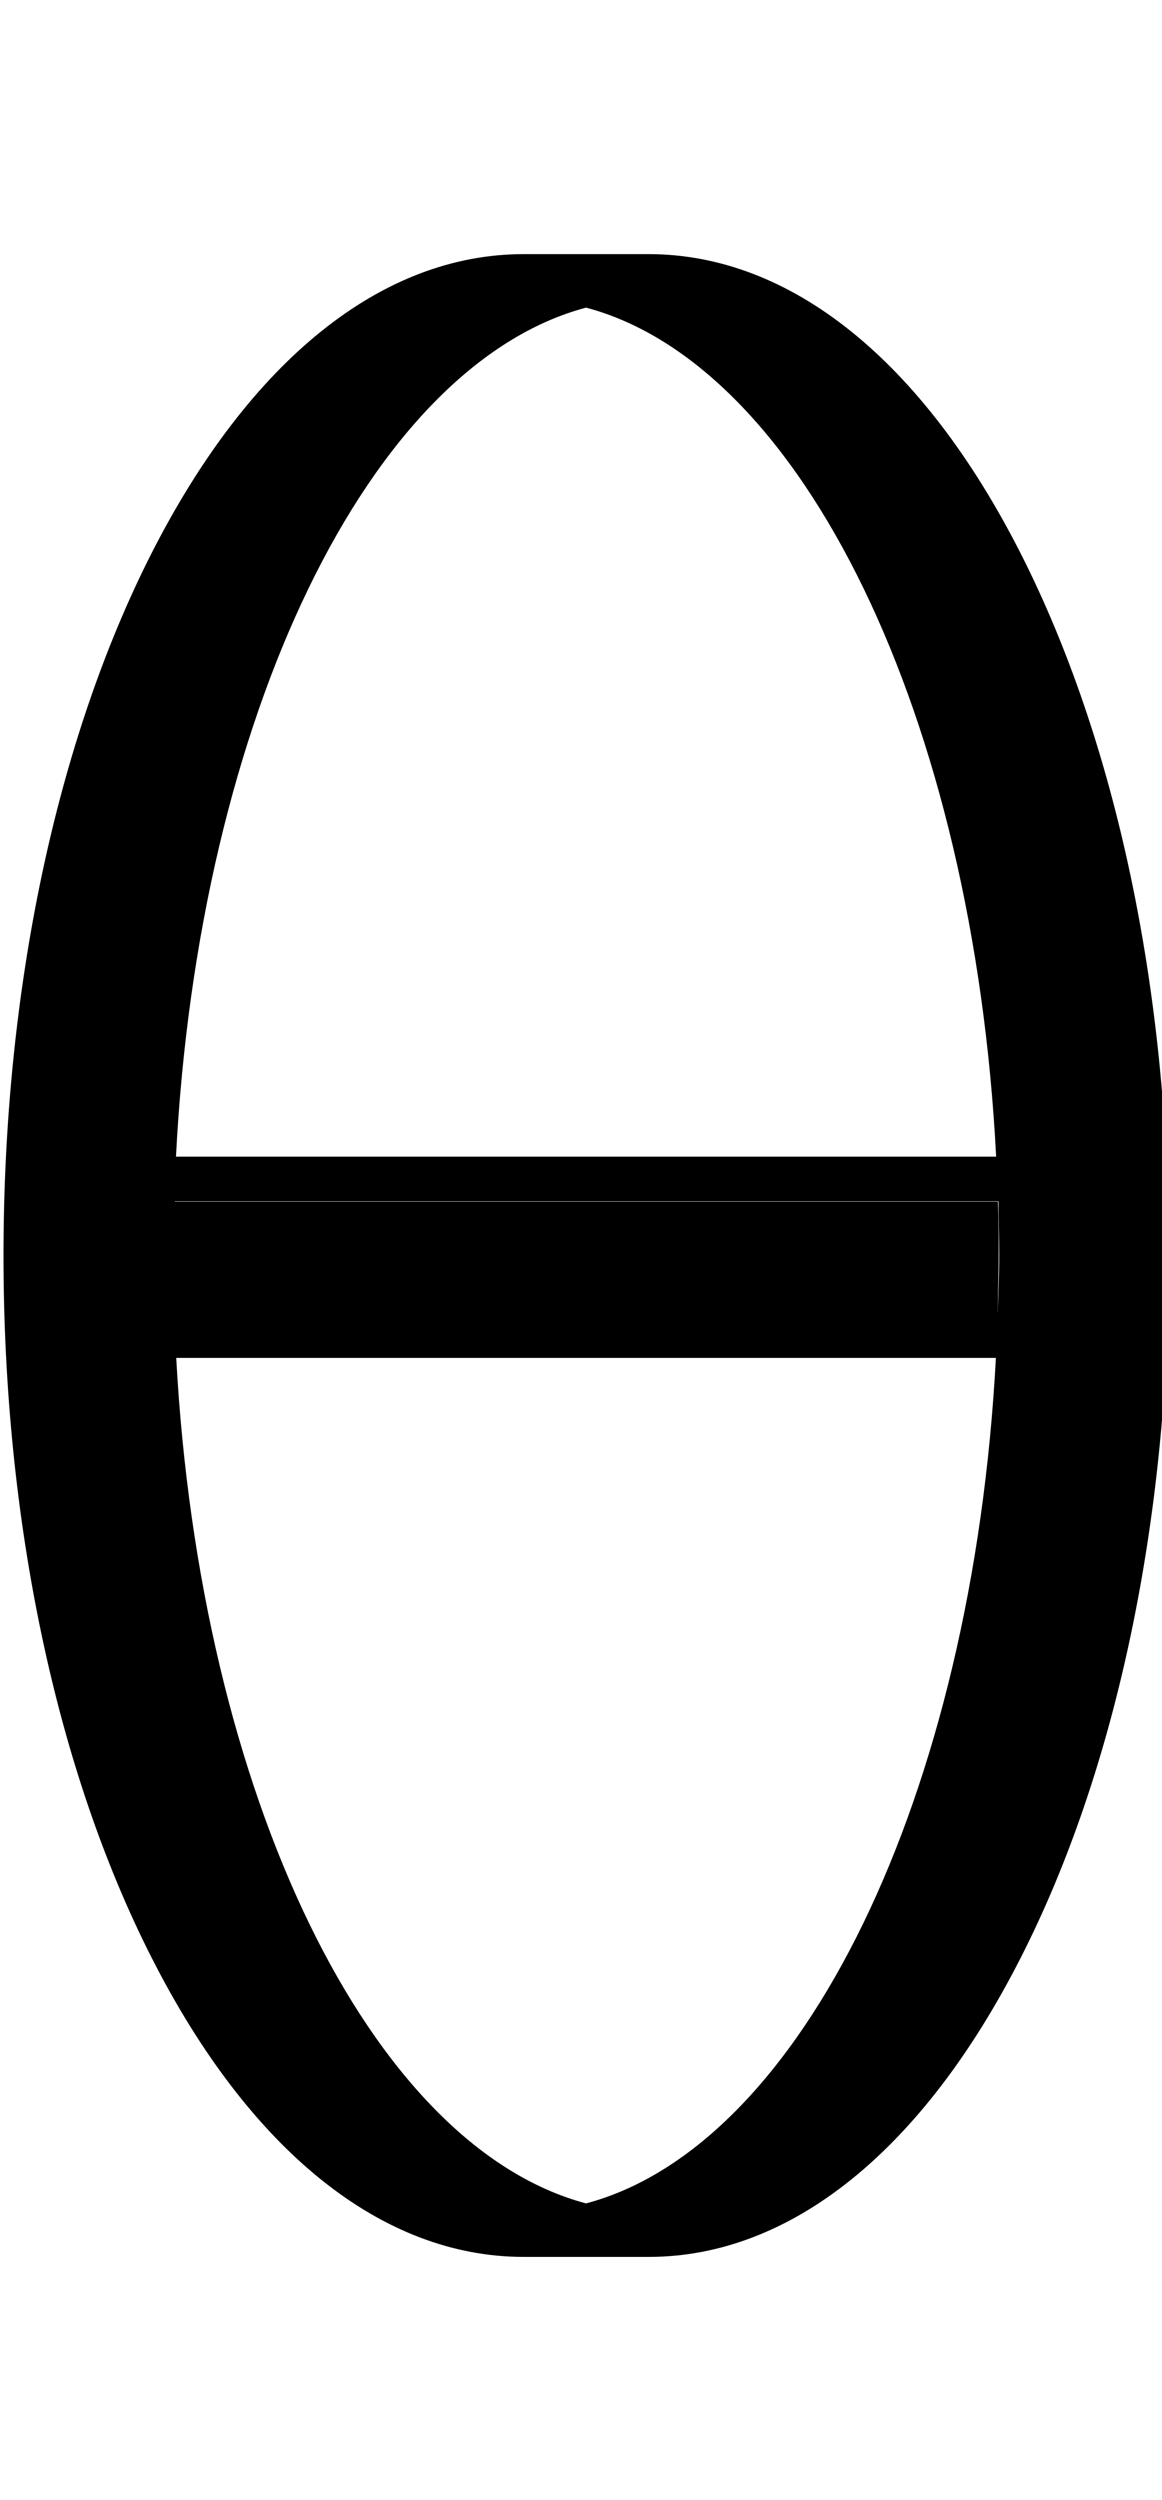 <svg id="Layer_2" data-name="Layer 2" xmlns="http://www.w3.org/2000/svg" width="92.97" height="200" viewBox="0 0 92.97 200">
  <title>_</title>
  <g>
    <path d="M51.89,20.33l-.5,0-.5,0-.5,0-.5,0-.5,0-.5,0-.5,0-.5,0-.5,0-.5,0-.5,0-.5,0-.5,0-.5,0-.5,0-.5,0-.5,0-.5,0-.5,0-.5,0c-11.35,0-21.91,8.5-29.76,23.92C4.49,59.29.28,79.24.28,100.44s4.21,41.15,11.86,56.19c7.84,15.43,18.41,23.92,29.76,23.92l.5,0,.5,0,.5,0,.5,0,.5,0,.5,0,.5,0,.5,0,.5,0,.5,0,.5,0,.5,0,.5,0,.5,0,.5,0,.5,0,.5,0,.5,0,.5,0,.5,0c11.35,0,21.91-8.5,29.76-23.92,7.65-15,11.86-35,11.86-56.19S89.29,59.29,81.65,44.25C73.81,28.82,63.24,20.33,51.89,20.33Zm-5,4.28c17.32,4.6,31,32.76,32.81,67.92H14.08C15.88,57.37,29.57,29.21,46.89,24.61Zm0,151.66C29.62,171.68,16,143.66,14.1,108.63H79.68C77.82,143.66,64.17,171.68,46.89,176.27ZM79.83,105H14c0-1.52-.07-3-.07-4.59s0-2.88.06-4.31h65.9c0,1.43.06,2.86.06,4.31S79.87,103.51,79.83,105Z"/>
    <path d="M13.94,96.13c0,1.43-.06,2.86-.06,4.31s0,3.07.07,4.59H79.83c0-1.52.07-3,.07-4.59s0-2.88-.06-4.31Z"/>
  </g>
</svg>
